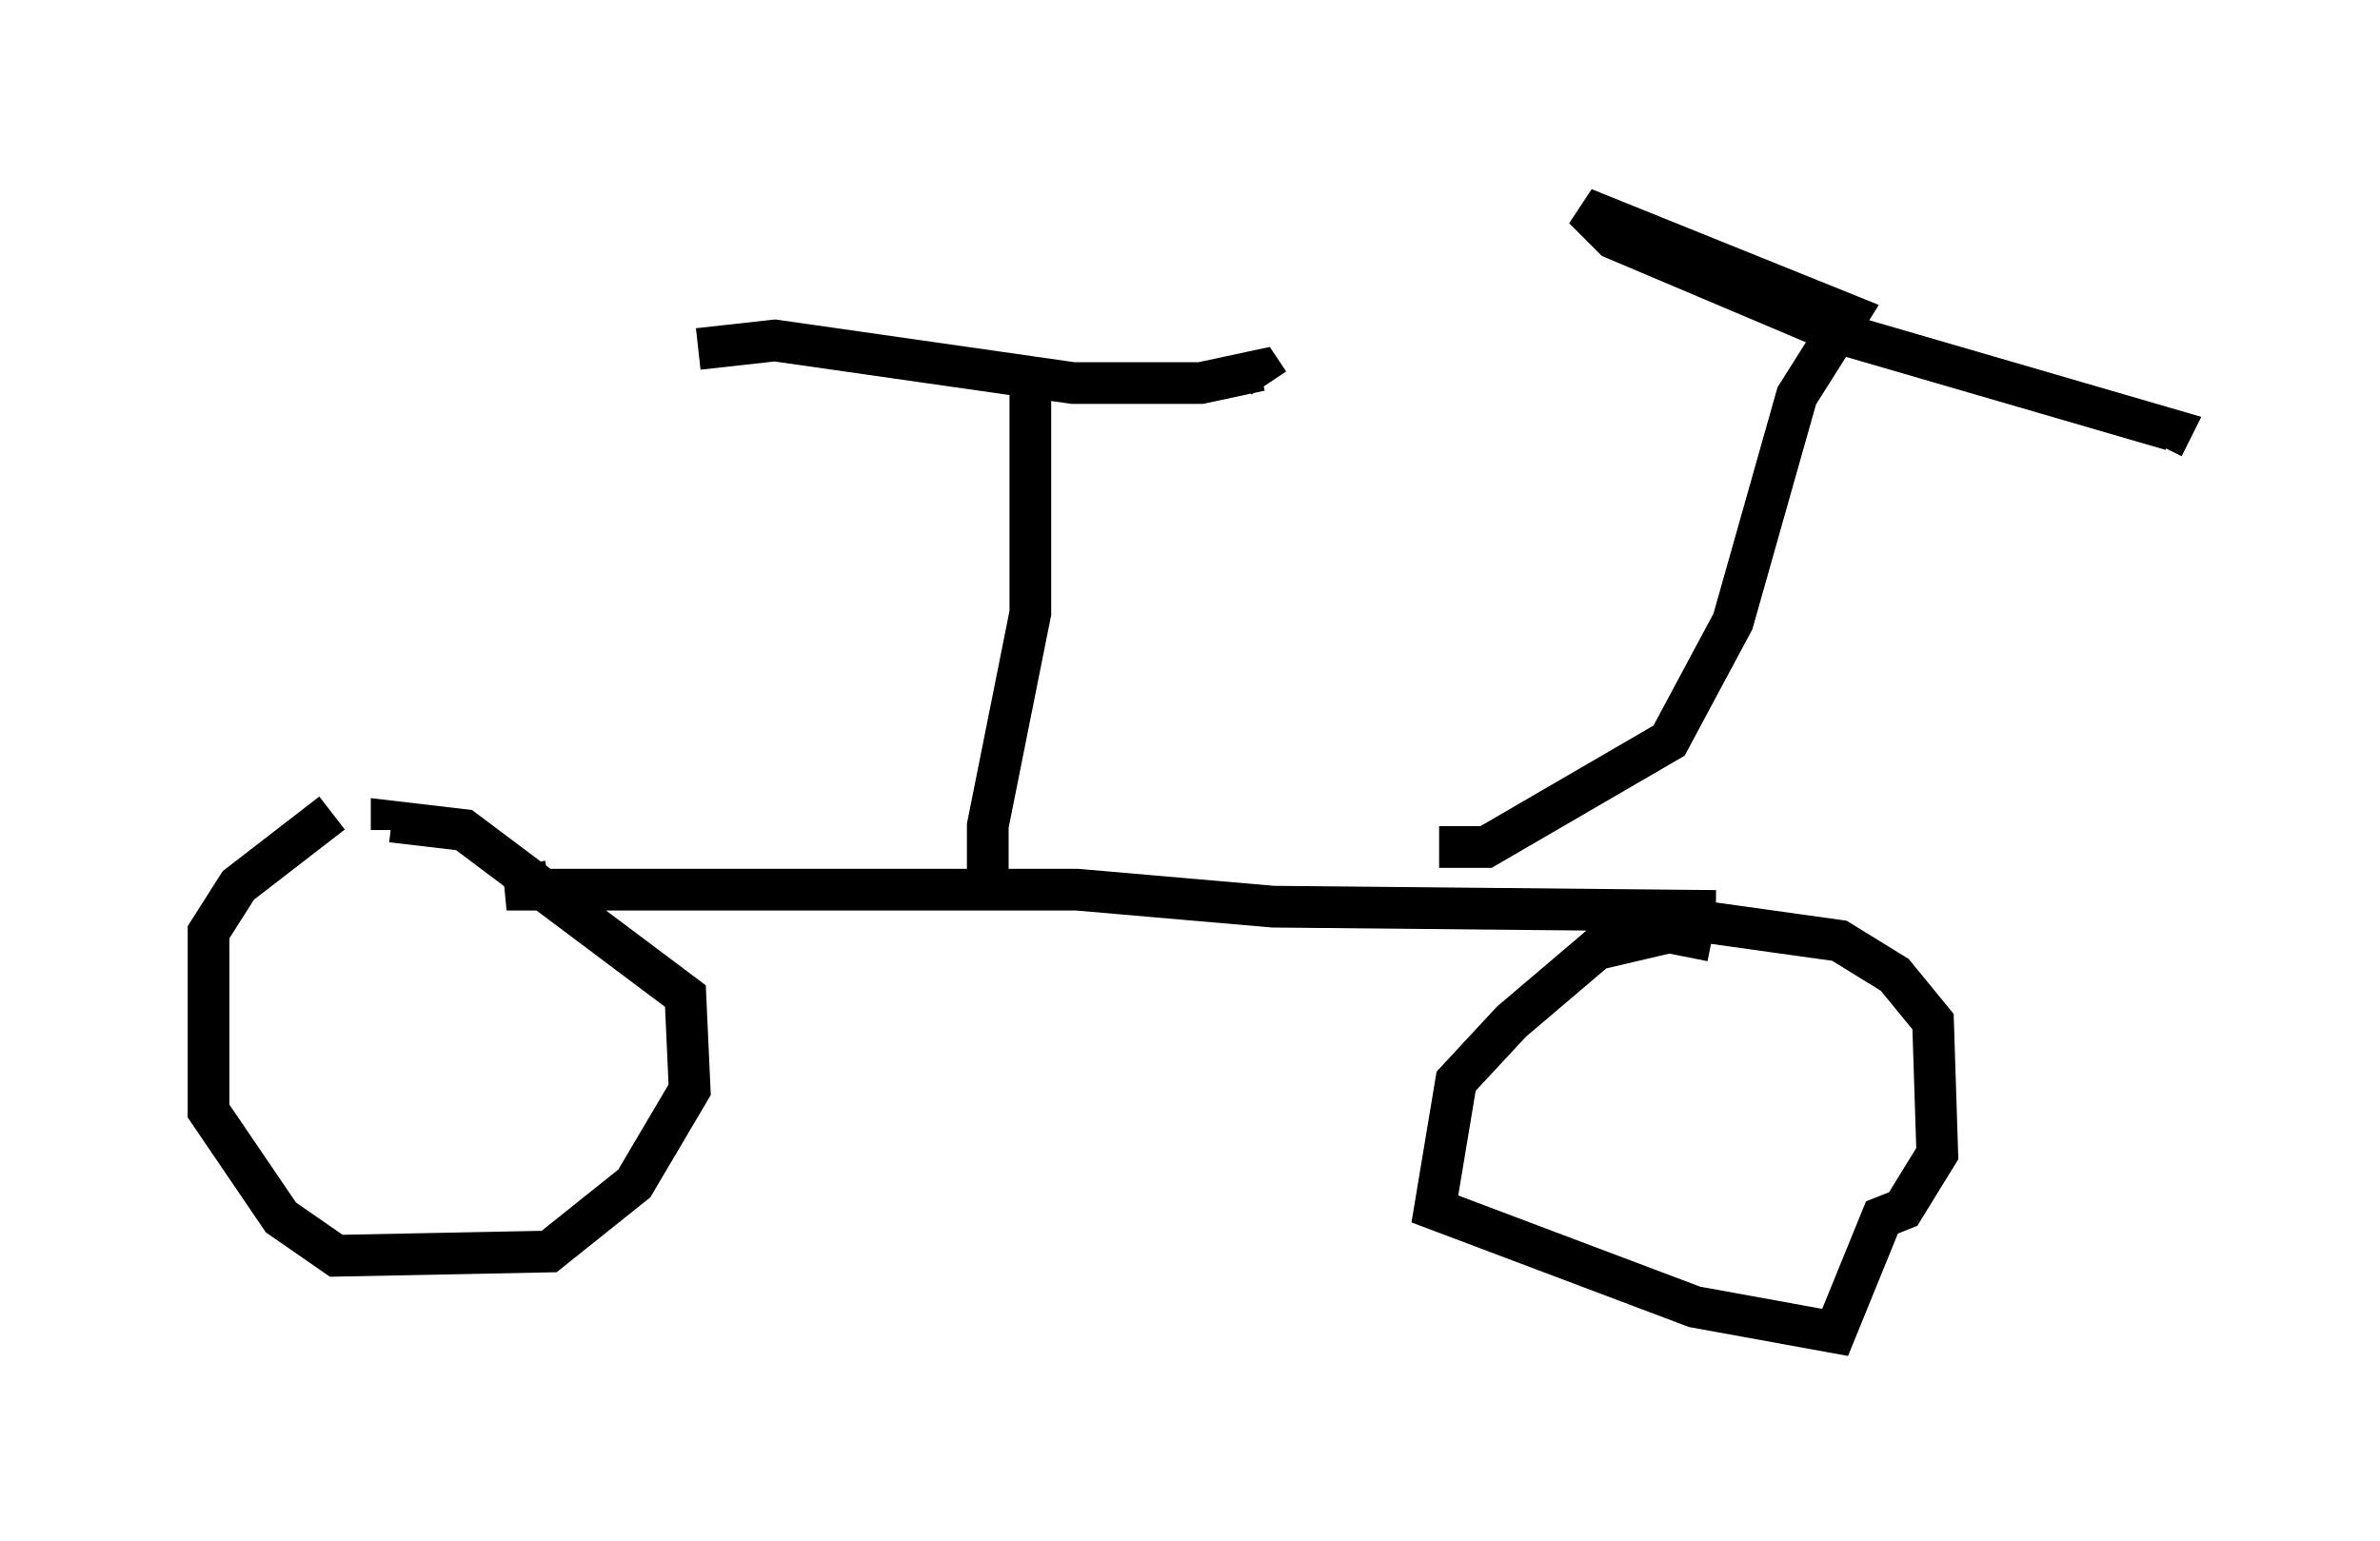 <?xml version="1.0" encoding="utf-8" ?>
<svg baseProfile="full" height="36.95" version="1.1" width="57.061" xmlns="http://www.w3.org/2000/svg" xmlns:ev="http://www.w3.org/2001/xml-events" xmlns:xlink="http://www.w3.org/1999/xlink"><defs /><rect fill="white" height="36.95" width="57.061" x="0" y="0" /><path d="M9.492, 19.394 m-1.531, 0.102 l-2.246, 1.735 -0.715, 1.123 l0.0, 4.288 1.735, 2.552 l1.327, 0.919 5.104, -0.102 l2.042, -1.633 1.327, -2.246 l-0.102, -2.246 -5.308, -3.981 l-1.735, -0.204 0.0, 0.204 m31.646, 2.654 l-1.021, -0.204 -1.735, 0.408 l-2.042, 1.735 -1.327, 1.429 l-0.51, 3.063 6.227, 2.348 l3.369, 0.613 1.123, -2.756 l0.51, -0.204 0.817, -1.327 l-0.102, -3.165 -0.919, -1.123 l-1.327, -0.817 -4.39, -0.613 m1.429, -0.102 l-10.617, -0.102 -4.696, -0.408 l-13.679, 0.0 1.021, -0.204 m10.515, 0.51 l0.0, -1.838 1.021, -5.104 l0.0, -5.615 m-7.963, -0.715 l1.838, -0.204 7.146, 1.021 l3.063, 0.0 1.429, -0.306 l0.204, 0.306 m4.083, 11.127 l1.123, 0.0 4.39, -2.552 l1.531, -2.858 1.531, -5.41 l1.225, -1.94 -6.329, -2.552 l0.715, 0.715 5.308, 2.246 l8.065, 2.348 -0.204, 0.408 " fill="none" stroke="black" stroke-width="1" /></svg>